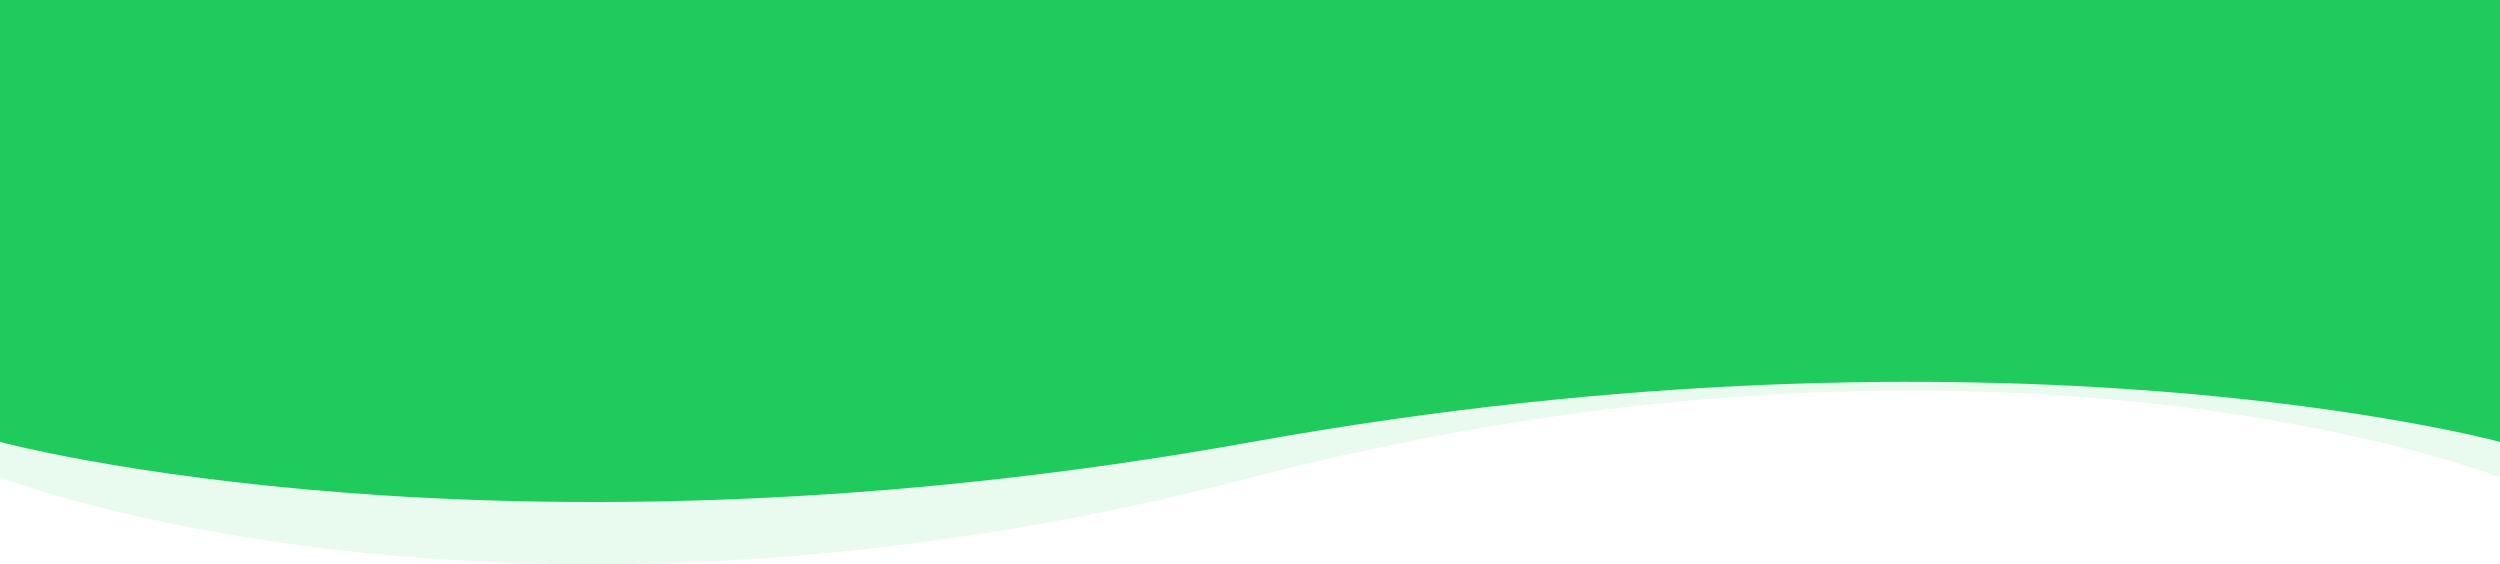 <svg xmlns="http://www.w3.org/2000/svg" width="1366" height="308.276" viewBox="0 0 1366 308.276"><defs><style>.a,.b{fill:#1fcb5d;}.b{opacity:0.1;}</style></defs><g transform="translate(1366 1972.226) rotate(180)"><rect class="a" width="1366" height="176.628" transform="translate(1366 1972.226) rotate(180)"/><g transform="translate(1366 1805.944) rotate(180)"><path class="b" d="M0,94.553s273.78,106.742,684.163,0,681.838,0,681.838,0V0H0Z" transform="translate(0 0)"/><path class="a" d="M0,65.442s273.78,73.878,684.163,0,681.838,0,681.838,0V0H0Z" transform="translate(0 9.74)"/></g></g></svg>
